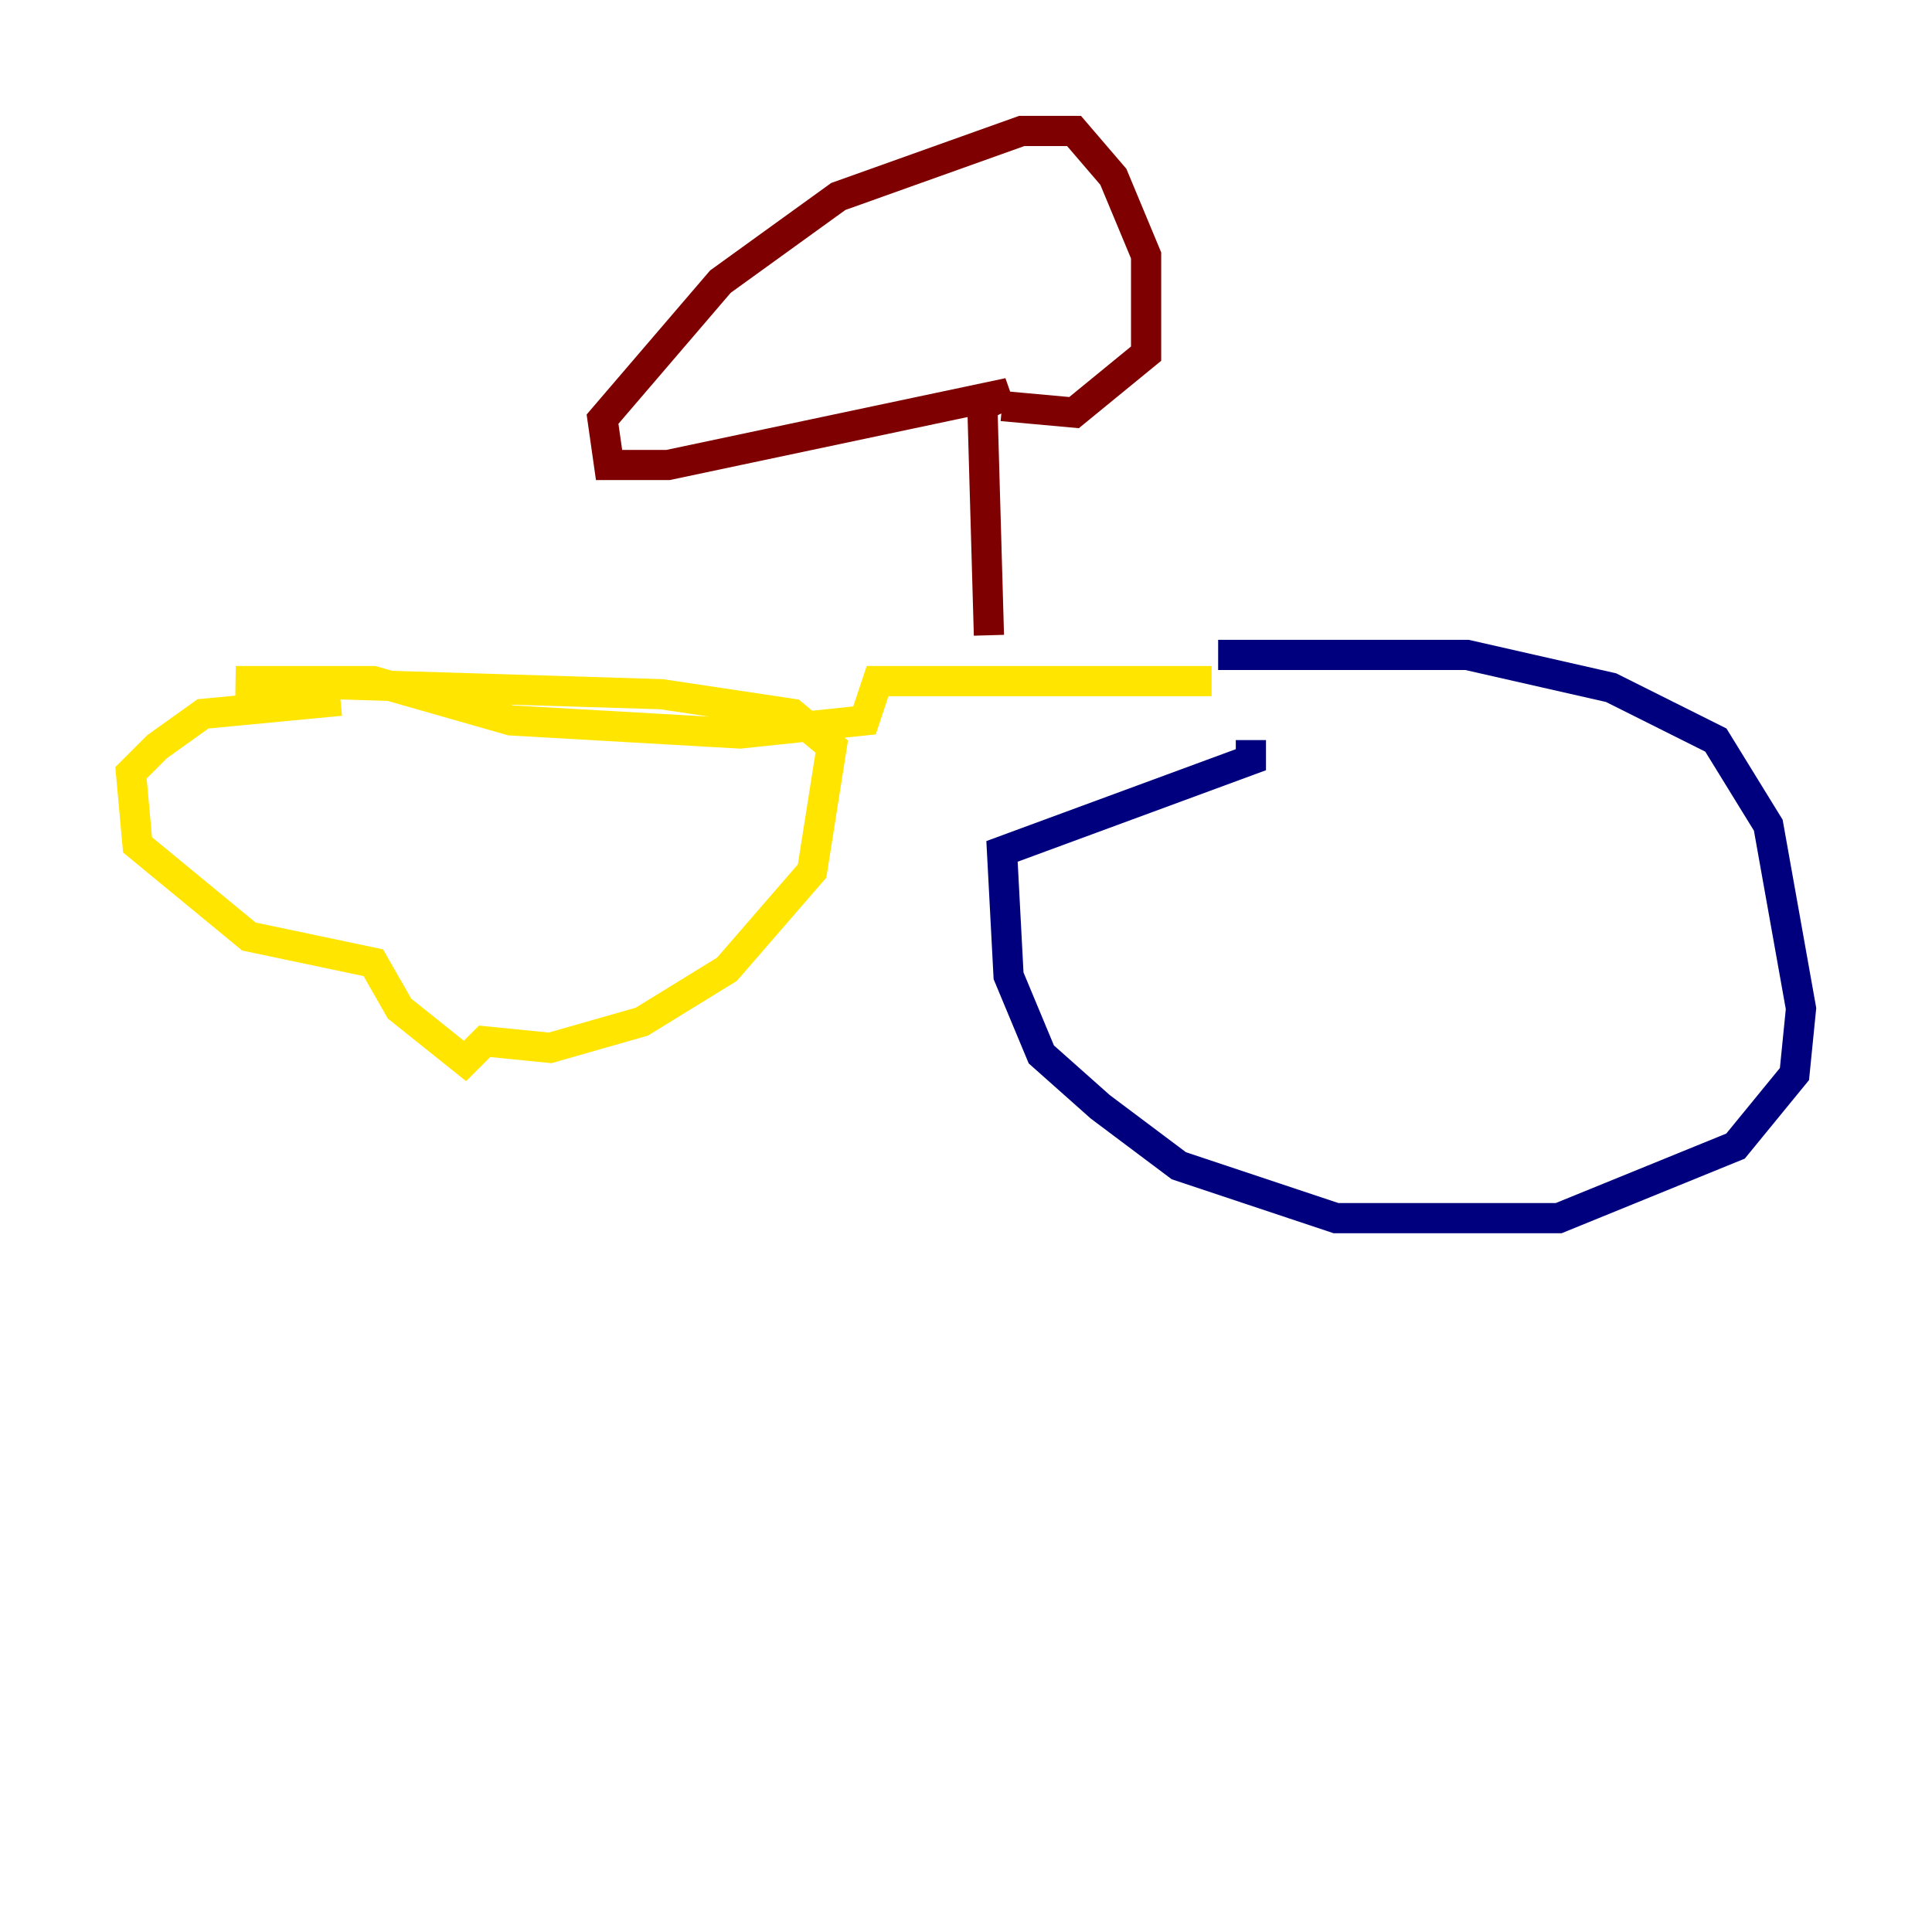 <?xml version="1.0" encoding="utf-8" ?>
<svg baseProfile="tiny" height="128" version="1.2" viewBox="0,0,128,128" width="128" xmlns="http://www.w3.org/2000/svg" xmlns:ev="http://www.w3.org/2001/xml-events" xmlns:xlink="http://www.w3.org/1999/xlink"><defs /><polyline fill="none" points="80.705,43.39 97.193,43.39 106.739,45.559 113.681,49.031 117.153,54.671 119.322,66.82 118.888,71.159 114.983,75.932 103.268,80.705 88.515,80.705 78.102,77.234 72.895,73.329 68.99,69.858 66.82,64.651 66.386,56.407 82.875,50.332 82.875,49.031" stroke="#00007f" stroke-width="2" /><polyline fill="none" points="82.875,49.031 82.875,49.031" stroke="#00d4ff" stroke-width="2" /><polyline fill="none" points="80.271,45.125 58.142,45.125 57.275,47.729 49.031,48.597 33.844,47.729 24.732,45.125 15.62,45.125 43.824,45.993 52.502,47.295 55.105,49.464 53.803,57.709 48.163,64.217 42.522,67.688 36.447,69.424 32.108,68.99 30.807,70.291 26.468,66.82 24.732,63.783 16.488,62.047 9.112,55.973 8.678,51.2 10.414,49.464 13.451,47.295 22.563,46.427" stroke="#ffe500" stroke-width="2" /><polyline fill="none" points="65.519,42.088 65.085,26.902 66.82,26.034 44.258,30.807 40.352,30.807 39.919,27.77 47.729,18.658 55.539,13.017 67.688,8.678 71.159,8.678 73.763,11.715 75.932,16.922 75.932,23.43 71.159,27.336 66.386,26.902" stroke="#7f0000" stroke-width="2" /></svg>